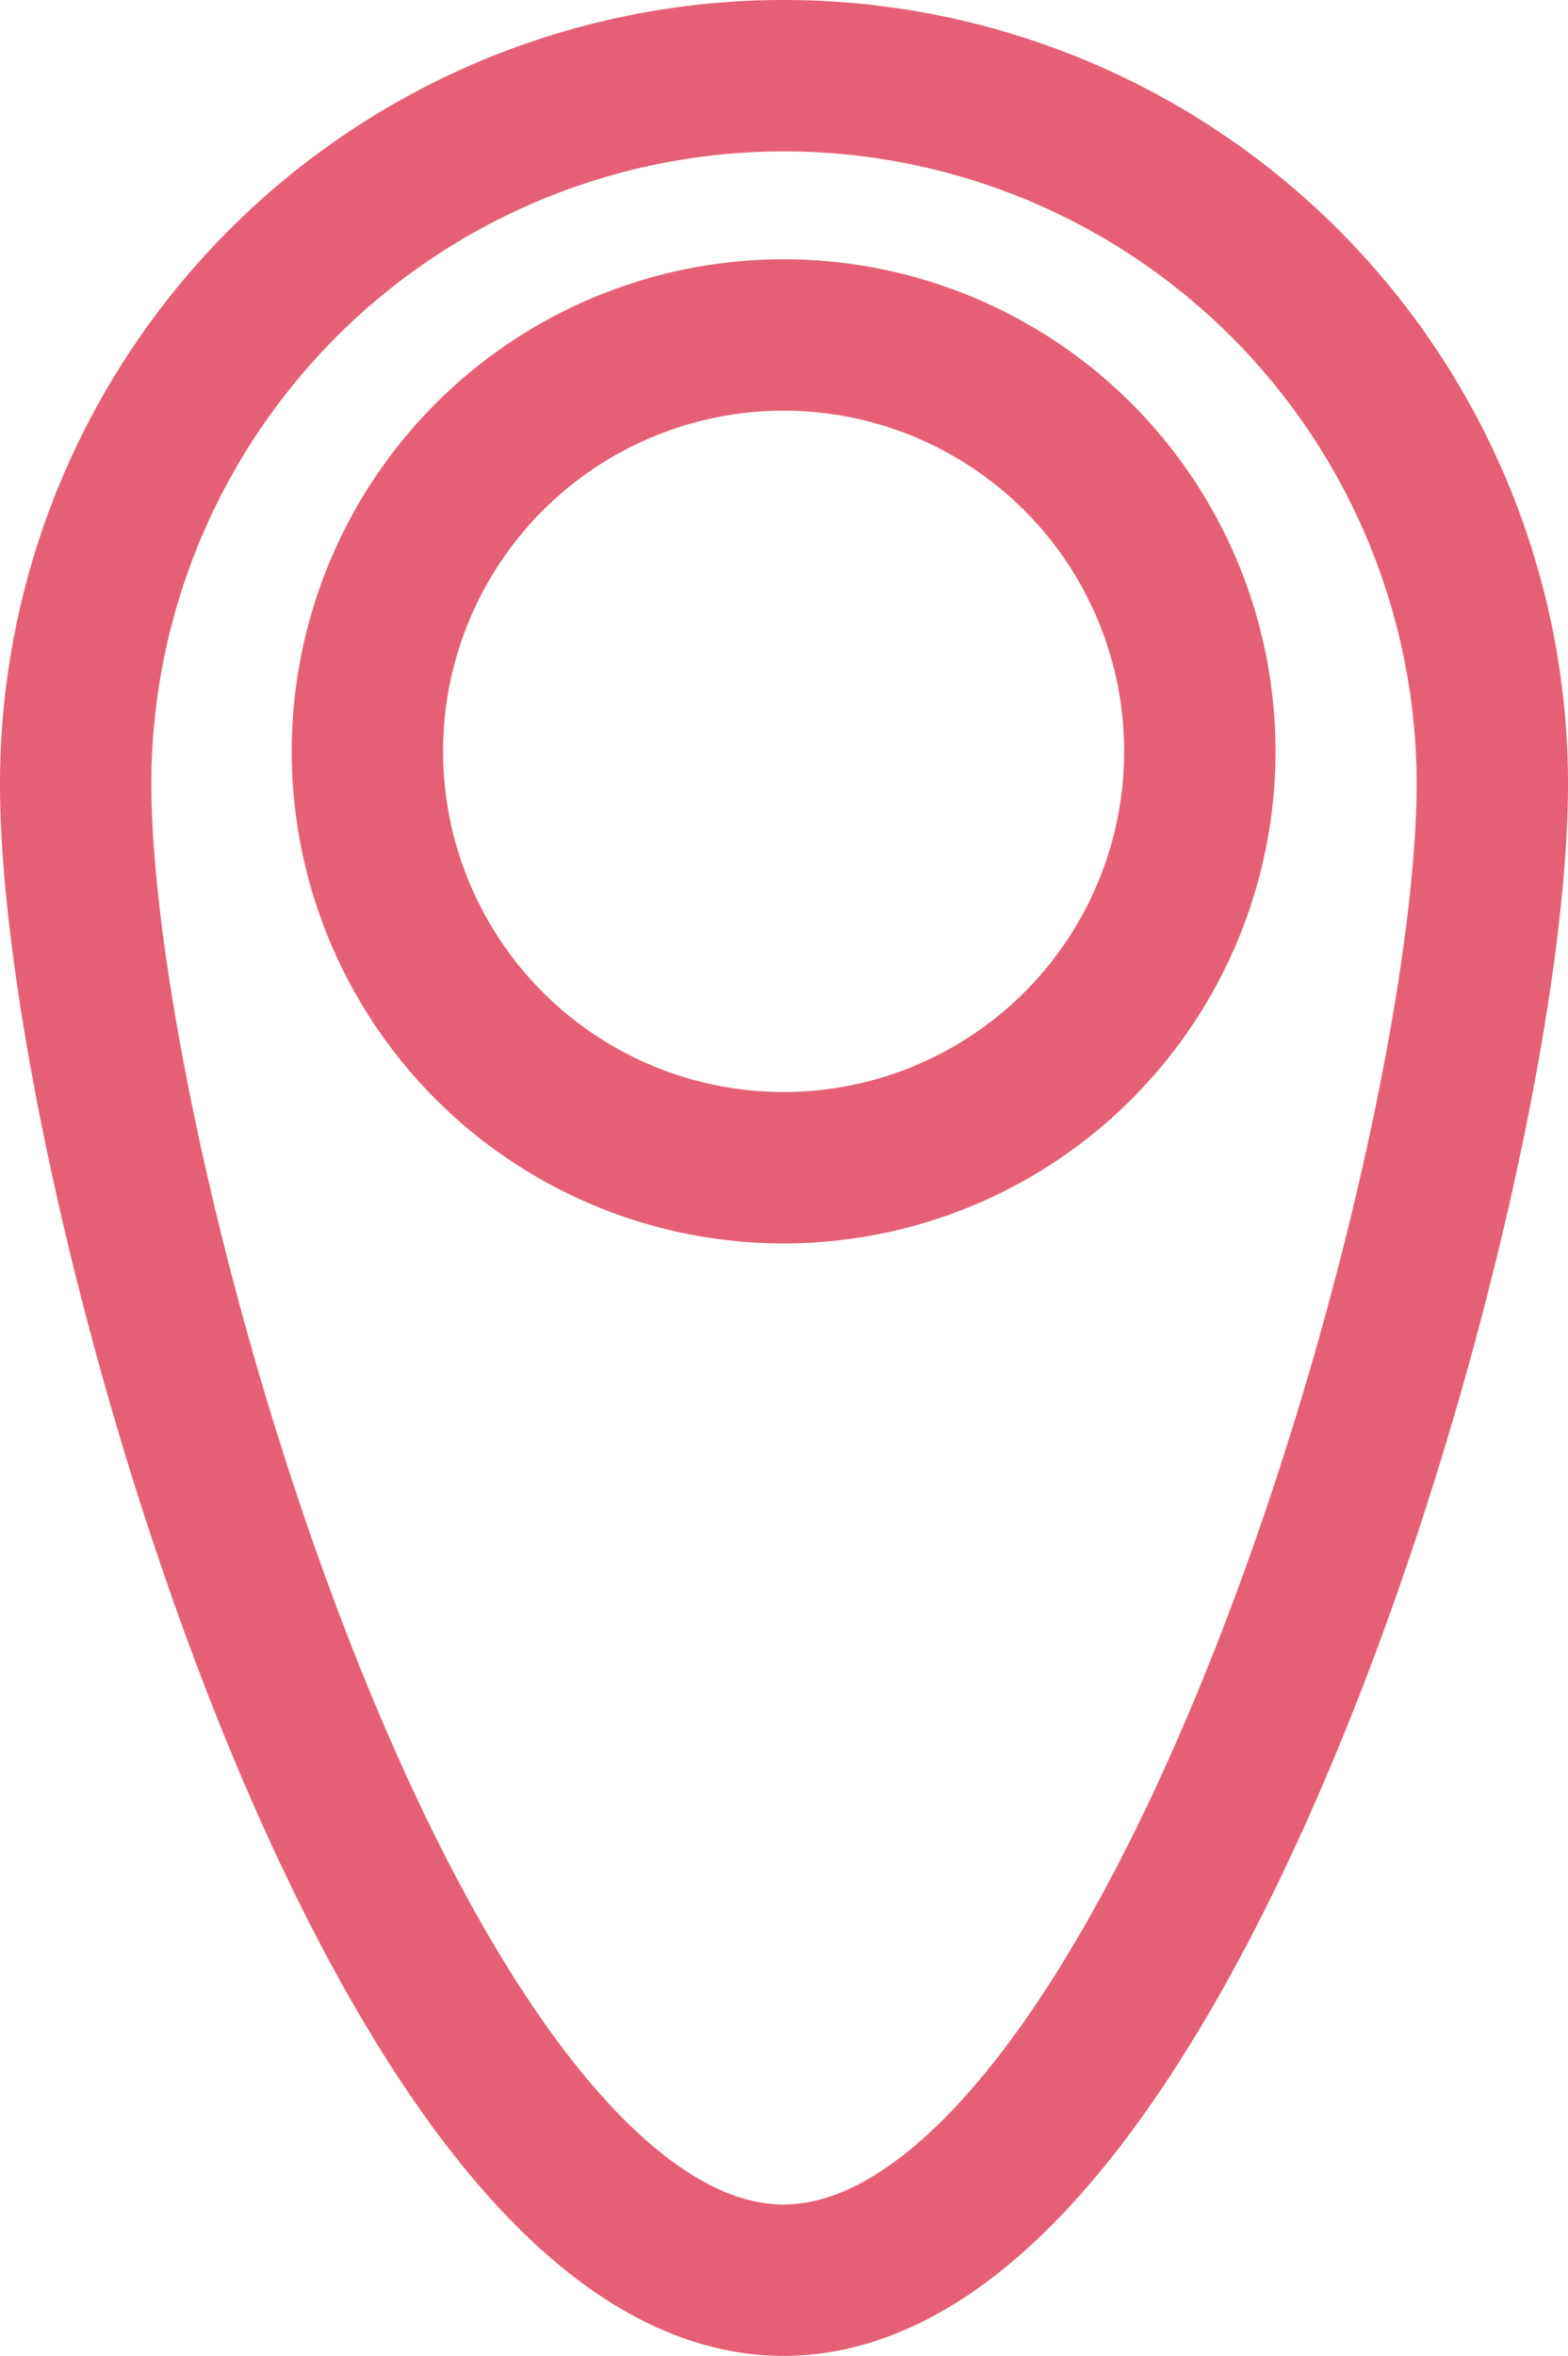 <svg xmlns="http://www.w3.org/2000/svg" viewBox="0 0 41.44 62.24"><defs><style>.cls-1{fill:none;stroke:#e56076;stroke-miterlimit:10;stroke-width:4px;}</style></defs><g id="sider"><path class="cls-1" d="M20.71,2A18.71,18.71,0,0,0,2,20.71c0,10.34,8.38,39.53,18.71,39.53S39.44,31.05,39.44,20.71A18.72,18.72,0,0,0,20.71,2Zm0,28.85a11,11,0,1,1,11-11A11,11,0,0,1,20.71,30.85Z"/></g></svg>